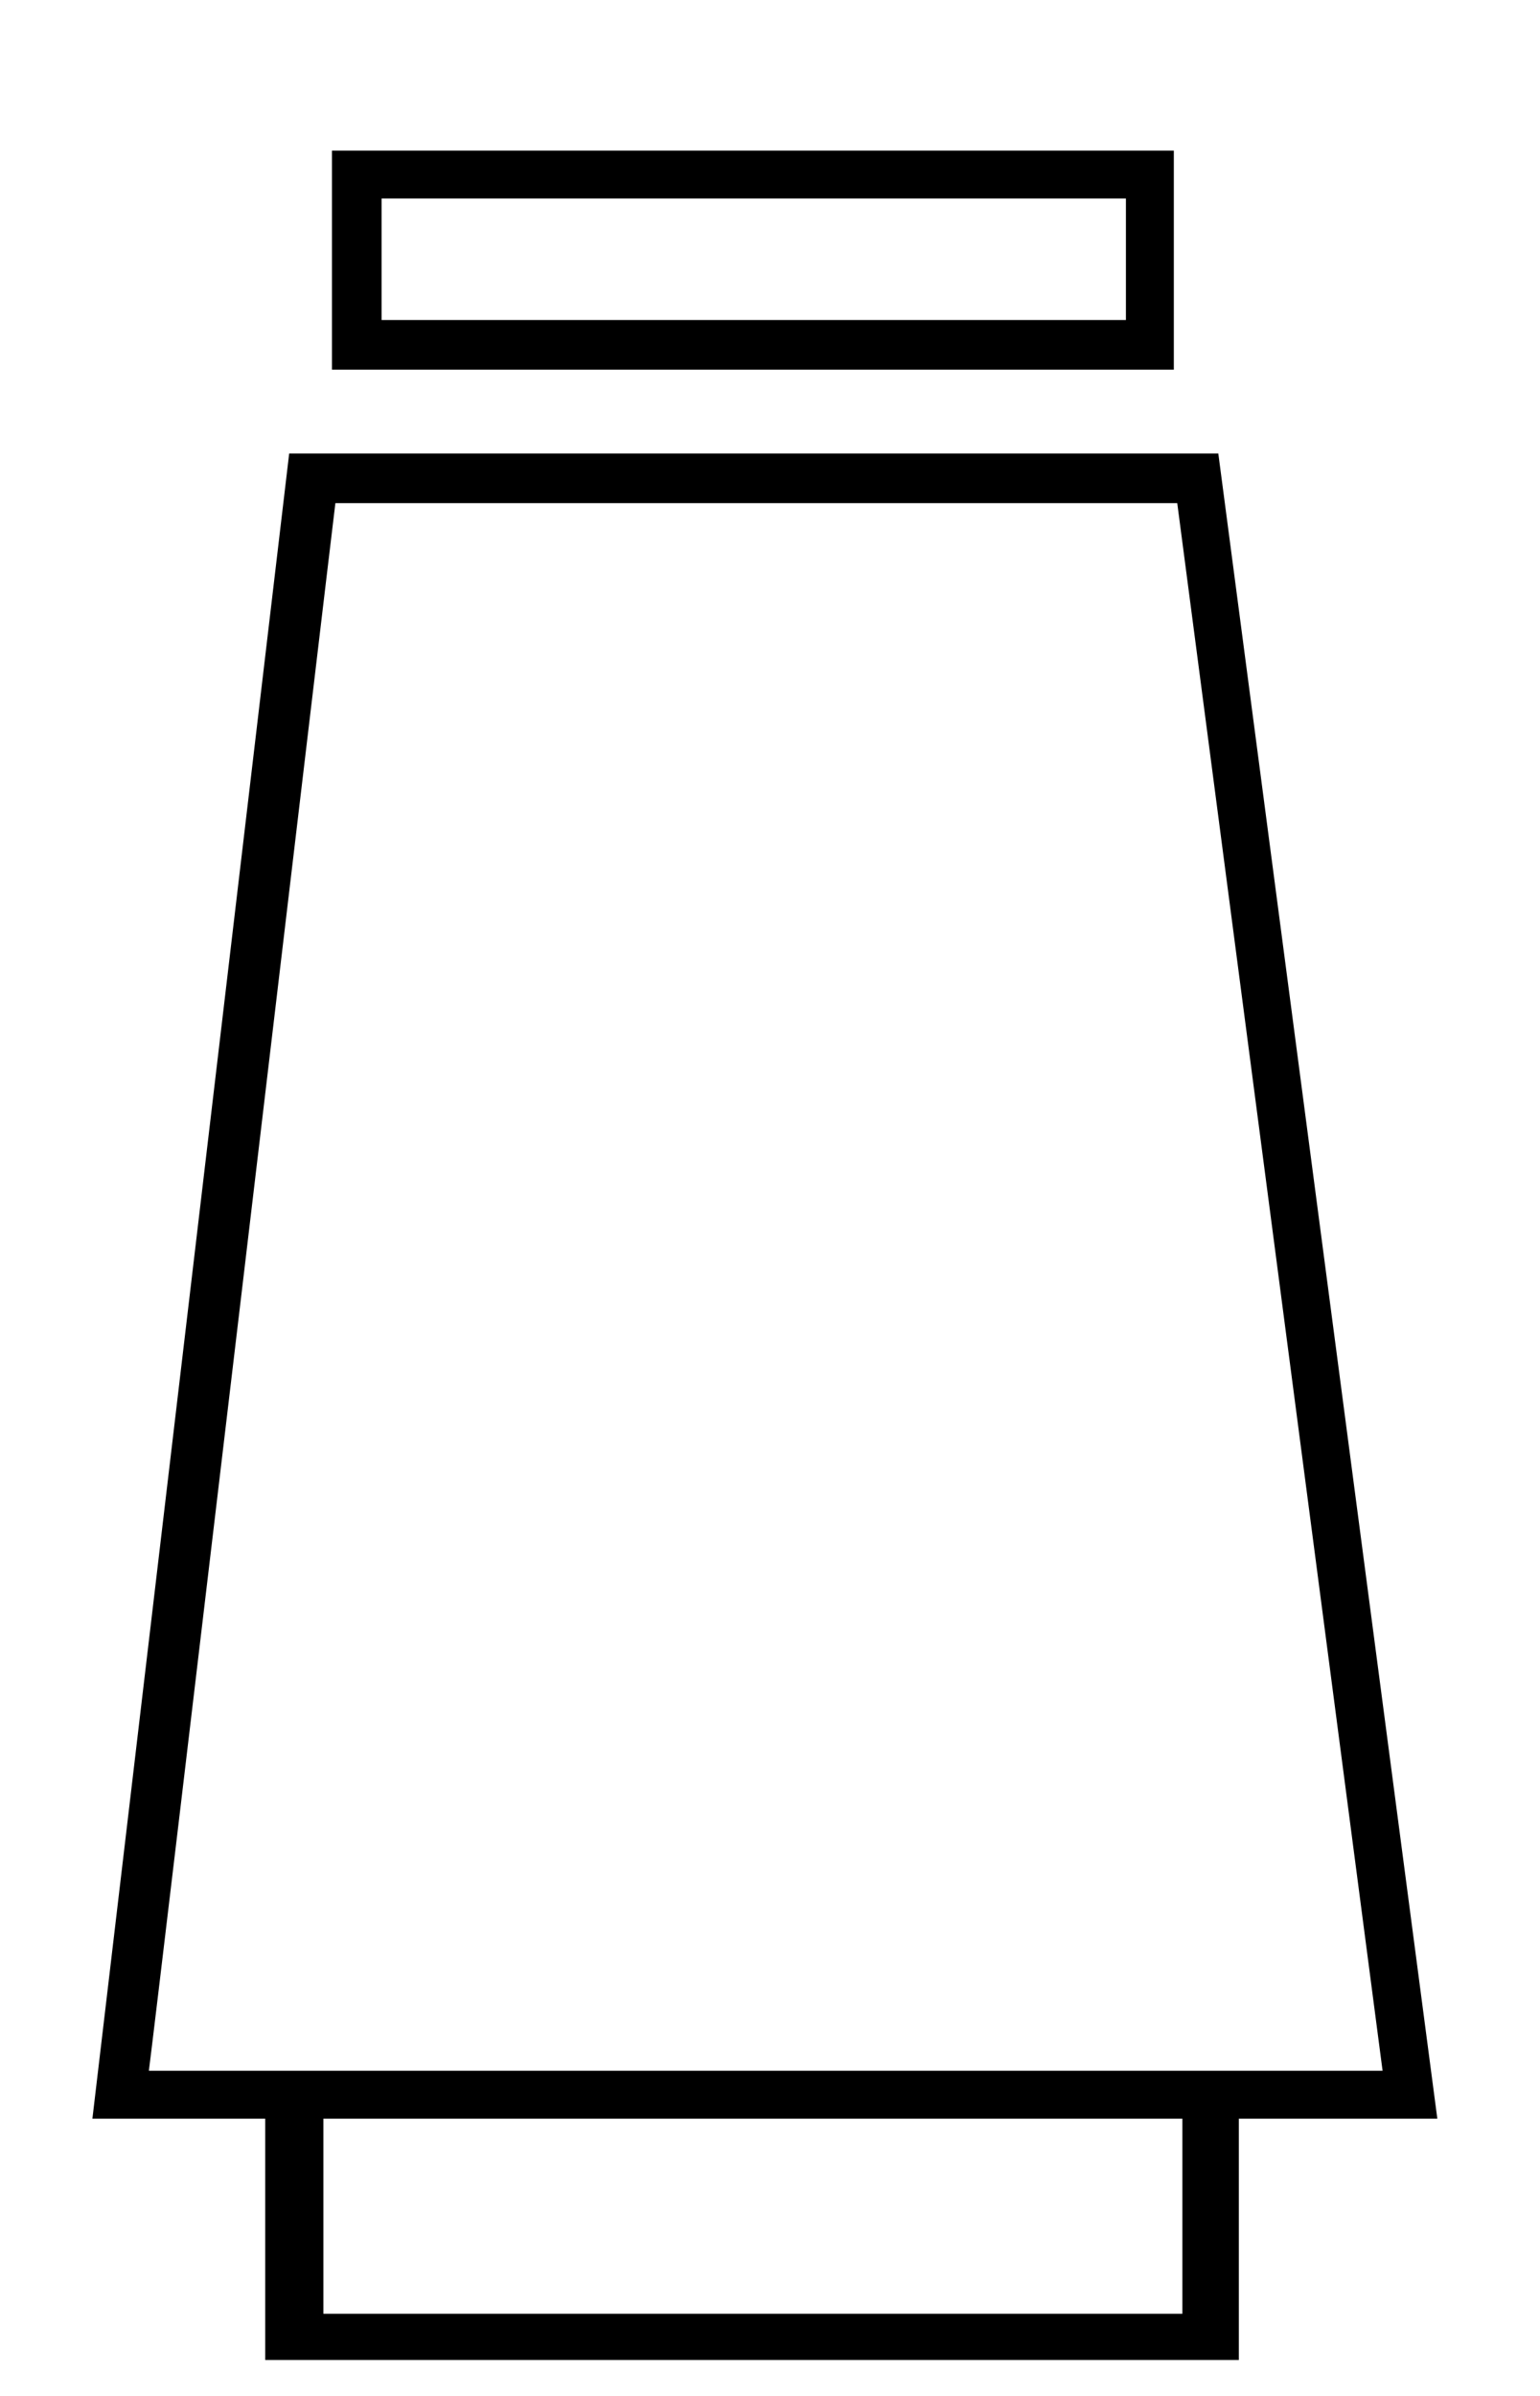 <svg width="9" height="14" viewBox="0 0 9 14" fill="none" xmlns="http://www.w3.org/2000/svg">
<path d="M6.72 0.88H1.94V2.16H6.86V0.88H6.72ZM6.88 2.94C6.91 3.17 8.04 11.79 8.08 12.1C7.78 12.1 1.17 12.1 0.87 12.1C0.91 11.8 1.93 3.18 1.96 2.94H6.89H6.88ZM1.56 13.79H7.24V12.38H8.4L7.12 2.65H1.69L0.54 12.38H1.55V13.79H1.56ZM6.91 13.52H1.89V12.38H6.91V13.52ZM6.58 1.87H2.23V1.16H6.58V1.87Z" fill="black"/>
</svg>

